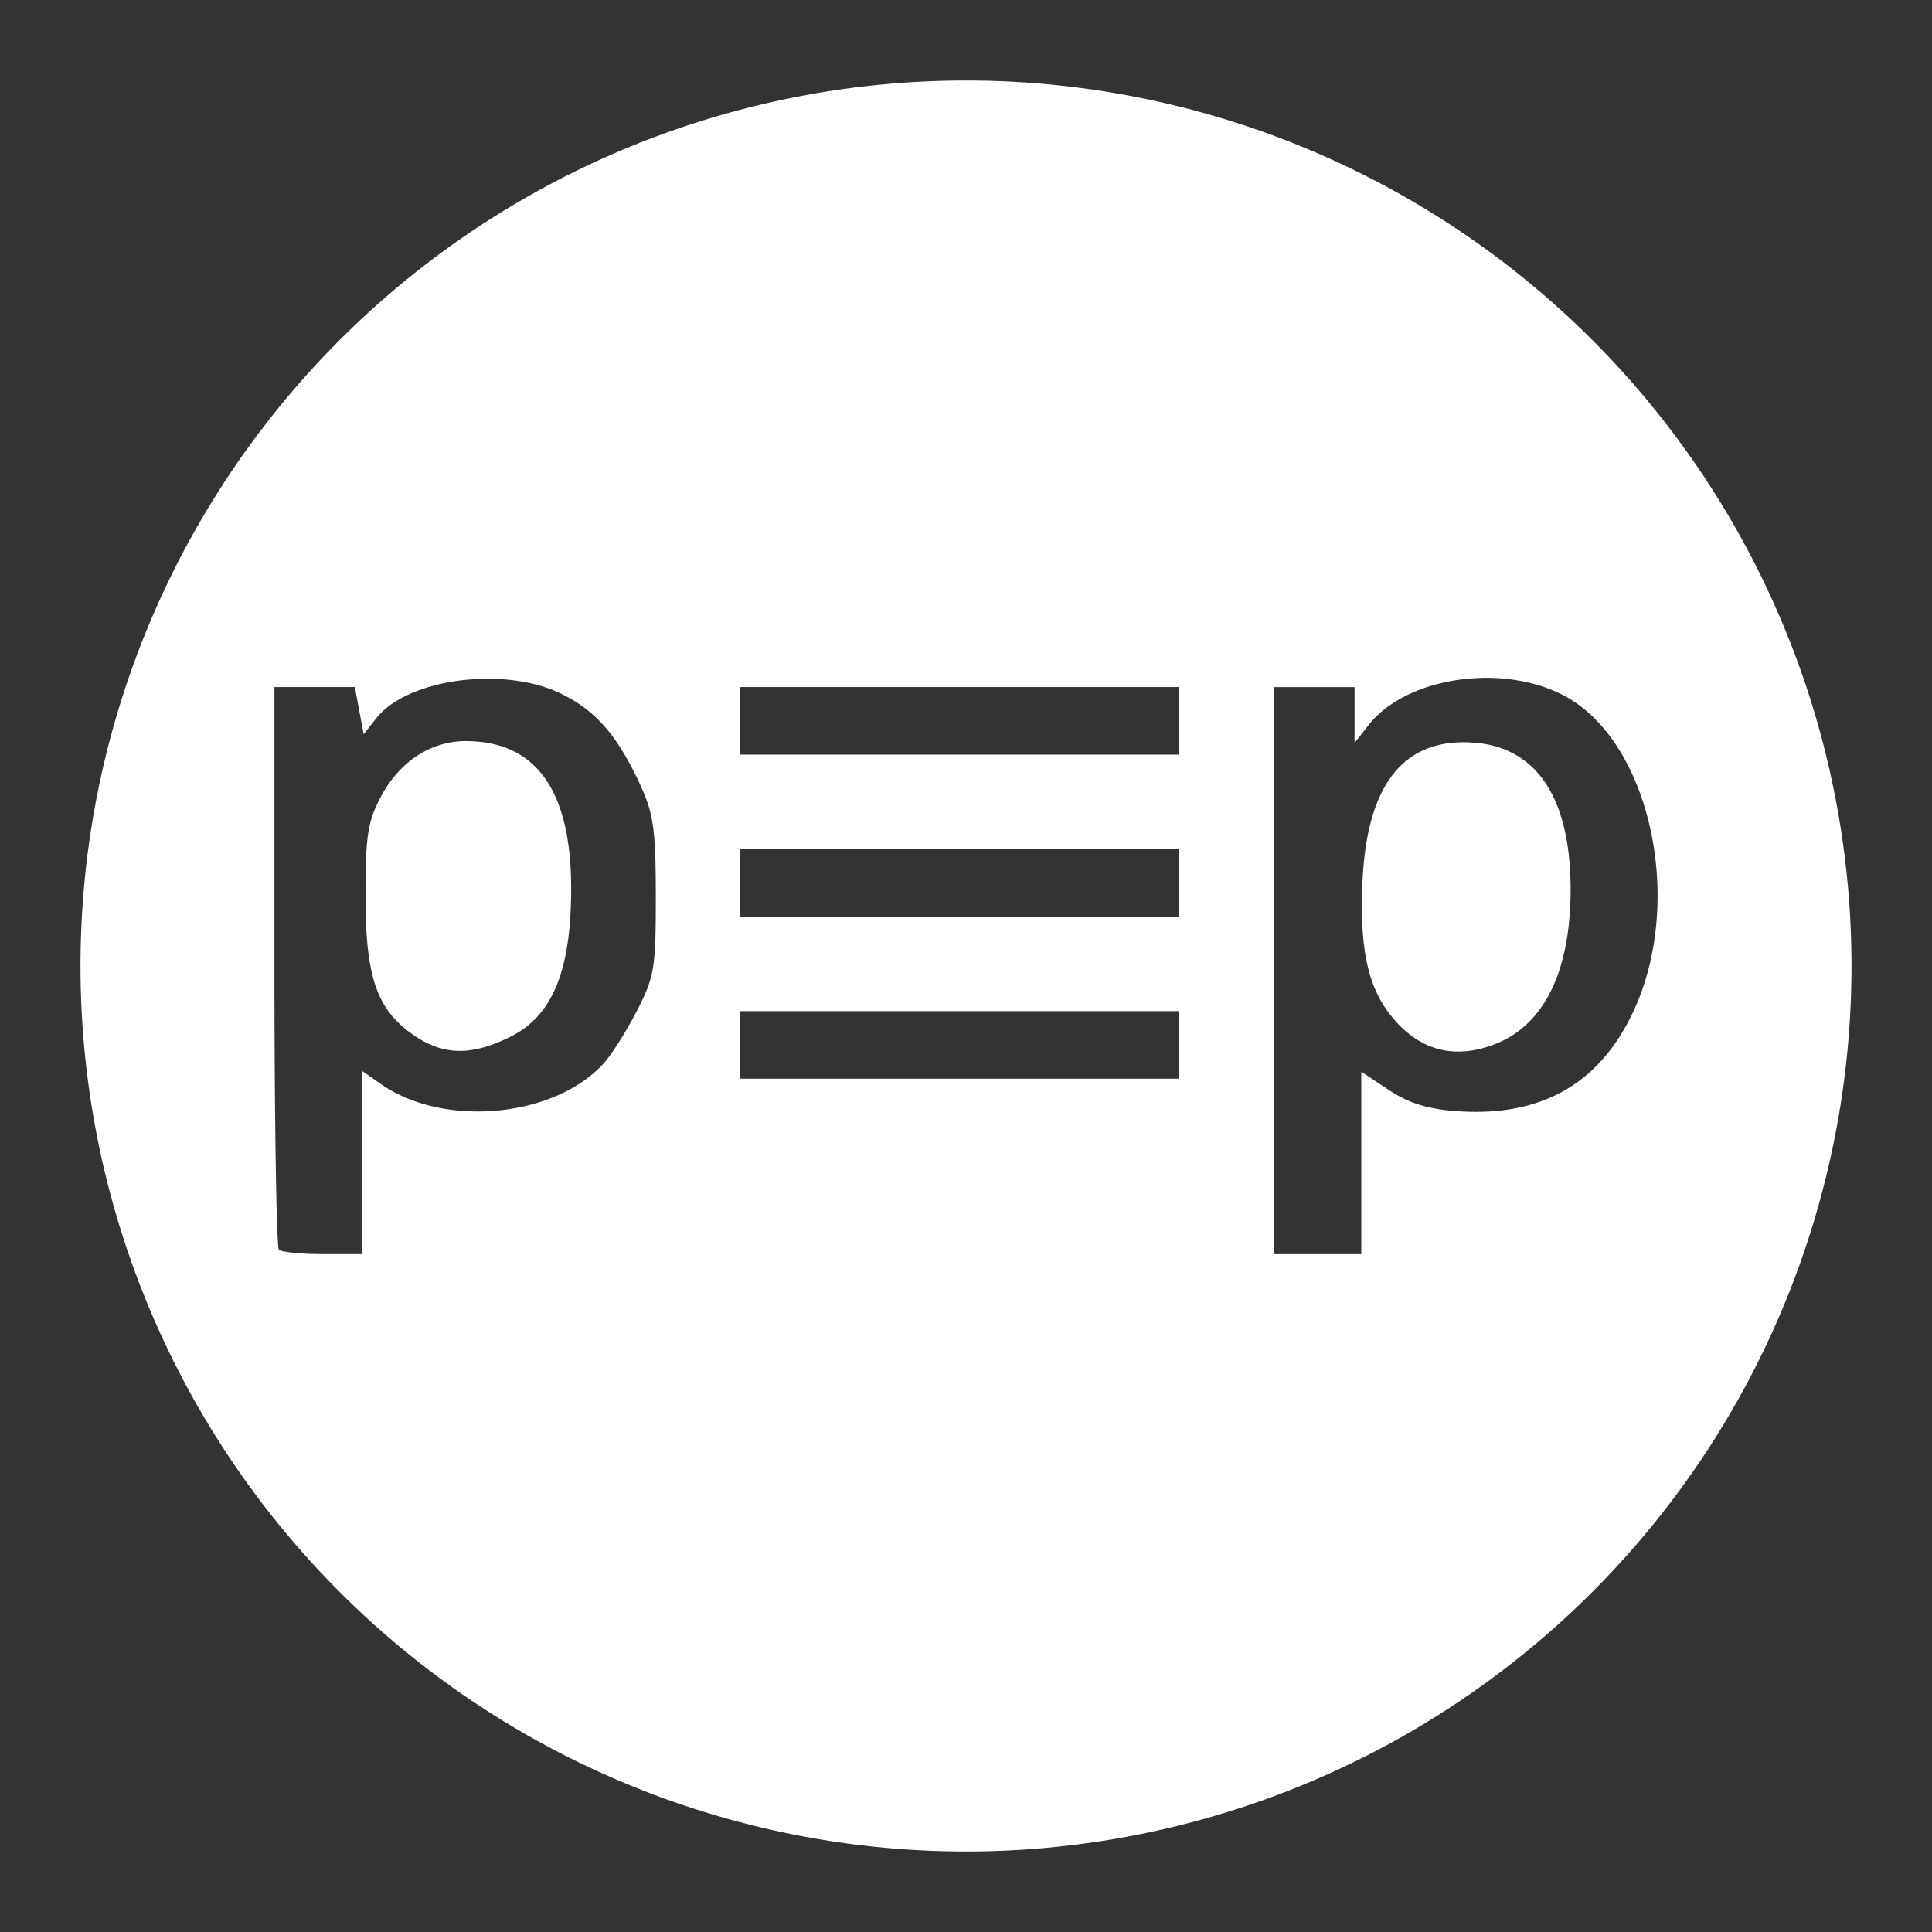 <?xml version="1.0" encoding="UTF-8"?>
<svg width="48" height="48" version="1.1" viewBox="0 0 48 48" xmlns="http://www.w3.org/2000/svg" xmlns:cc="http://creativecommons.org/ns#" xmlns:dc="http://purl.org/dc/elements/1.1/" xmlns:rdf="http://www.w3.org/1999/02/22-rdf-syntax-ns#">
 <rect x="0" y="0" width="48" height="48" fill="#333333" stroke="none"/>
 <path d="m24 2a22 22 0 0 0-22 22 22 22 0 0 0 22 22 22 22 0 0 0 22-22 22 22 0 0 0-22-22zm12.812 14.842c0.679-0.016 1.367 0.109 1.953 0.393 2.233 1.081 3.143 5.201 1.766 7.998-0.855 1.737-2.292 2.521-4.342 2.373-0.717-0.052-1.188-0.198-1.682-0.525l-0.686-0.455v4.533h-2.18v-14.088h2.012v1.387l0.352-0.447c0.57-0.725 1.676-1.142 2.807-1.168zm-24.748 0.021c0.67-0.006 1.34 0.112 1.875 0.371 0.862 0.417 1.407 1.046 1.973 2.277 0.326 0.709 0.38 1.108 0.381 2.758 0.001 1.788-0.033 1.996-0.473 2.852-0.261 0.507-0.637 1.1-0.838 1.316-1.238 1.336-3.972 1.581-5.521 0.494l-0.463-0.324v4.551h-0.979c-0.538 0-1.028-0.05-1.09-0.111-0.061-0.061-0.111-3.232-0.111-7.045v-6.932h1.998l0.219 1.172 0.314-0.398c0.483-0.614 1.599-0.97 2.715-0.98zm6.326 0.207h10.902v1.678h-10.902v-1.678zm-6.818 1.342c-0.869 8.59e-4 -1.641 0.506-2.106 1.377-0.33 0.619-0.385 0.966-0.385 2.481 4.194e-4 2.037 0.29 2.844 1.242 3.478 0.721 0.48 1.422 0.481 2.371 0.002 1.035-0.522 1.491-1.635 1.496-3.648 0.006-2.458-0.87-3.691-2.619-3.689zm25.062 0.041c-1.753-0.141-2.684 1.027-2.785 3.49-0.069 1.678 0.146 2.624 0.76 3.353 0.68 0.808 1.523 1.027 2.514 0.652 1.235-0.467 1.898-1.81 1.898-3.848 0-2.257-0.829-3.523-2.387-3.648zm-18.244 2.643h10.902v1.678h-10.902v-1.678zm0 4.025h10.902v1.678h-10.902v-1.678z" fill="#fff"/>
</svg>
